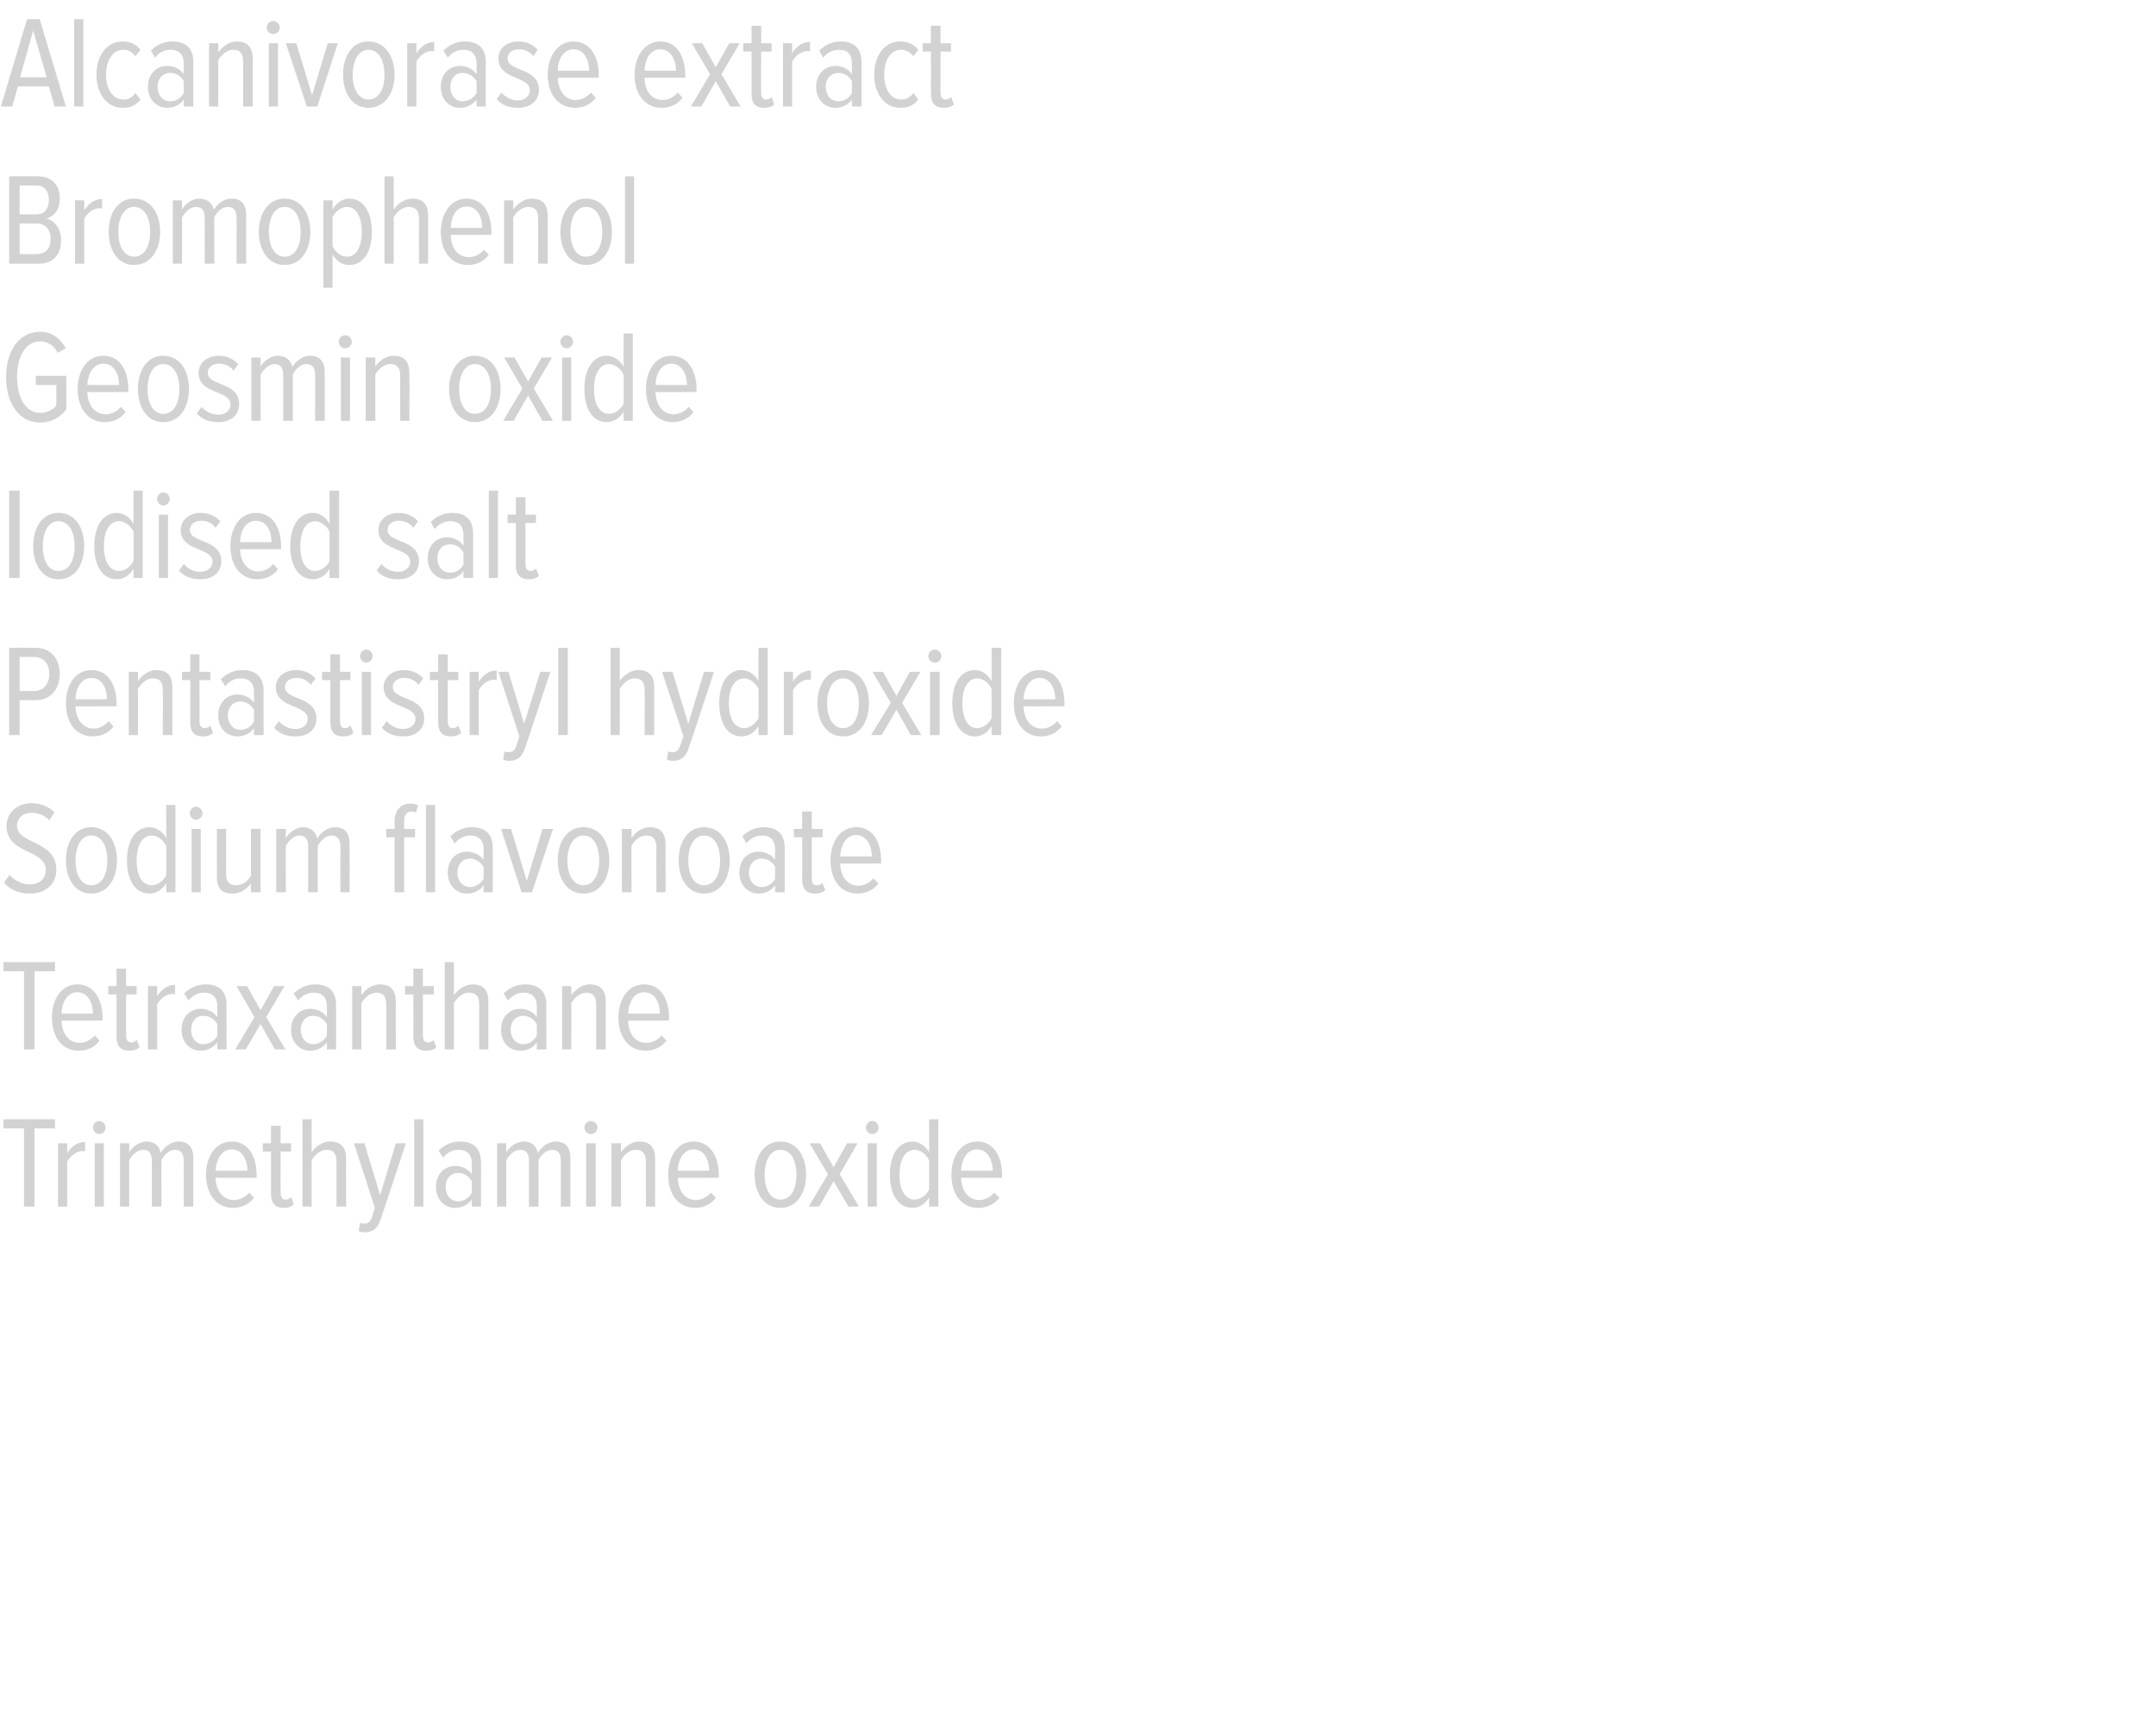 <?xml version="1.0" standalone="no"?><!DOCTYPE svg PUBLIC "-//W3C//DTD SVG 1.1//EN" "http://www.w3.org/Graphics/SVG/1.1/DTD/svg11.dtd"><svg xmlns="http://www.w3.org/2000/svg" version="1.1" width="494px" height="395.3px" viewBox="0 0 494 395.3">  <desc>Alcanivorase extract Bromophenol Geosmin oxide Iodised salt Pentastistryl hydroxide Sodium flavonoate Tetraxanthane T</desc>  <defs/>  <g id="Polygon224570">    <path d="M 5.5 276.4 L 5.5 258.5 L 0.8 258.5 L 0.8 256.4 L 12.6 256.4 L 12.6 258.5 L 7.9 258.5 L 7.9 276.4 L 5.5 276.4 Z M 13.3 276.4 L 13.3 261.9 L 15.4 261.9 C 15.4 261.9 15.39 264.2 15.4 264.2 C 16.3 262.7 17.7 261.6 19.5 261.6 C 19.5 261.6 19.5 263.8 19.5 263.8 C 19.3 263.7 19 263.7 18.8 263.7 C 17.5 263.7 16 264.9 15.4 266.1 C 15.39 266.09 15.4 276.4 15.4 276.4 L 13.3 276.4 Z M 21.3 258.3 C 21.3 257.5 22 256.8 22.7 256.8 C 23.5 256.8 24.2 257.5 24.2 258.3 C 24.2 259.1 23.5 259.8 22.7 259.8 C 22 259.8 21.3 259.1 21.3 258.3 Z M 21.7 276.4 L 21.7 261.9 L 23.8 261.9 L 23.8 276.4 L 21.7 276.4 Z M 42.1 276.4 C 42.1 276.4 42.12 265.88 42.1 265.9 C 42.1 264.3 41.5 263.4 40.1 263.4 C 38.8 263.4 37.5 264.6 37 265.8 C 36.96 265.76 37 276.4 37 276.4 L 34.8 276.4 C 34.8 276.4 34.8 265.88 34.8 265.9 C 34.8 264.3 34.2 263.4 32.8 263.4 C 31.5 263.4 30.2 264.6 29.6 265.8 C 29.61 265.76 29.6 276.4 29.6 276.4 L 27.5 276.4 L 27.5 261.9 L 29.6 261.9 C 29.6 261.9 29.61 263.96 29.6 264 C 30.2 262.9 31.8 261.5 33.6 261.5 C 35.4 261.5 36.6 262.6 36.8 264.1 C 37.6 262.8 39.2 261.5 40.9 261.5 C 43 261.5 44.3 262.7 44.3 265.3 C 44.28 265.31 44.3 276.4 44.3 276.4 L 42.1 276.4 Z M 47.2 269.1 C 47.2 264.9 49.4 261.5 53.1 261.5 C 56.9 261.5 58.8 264.9 58.8 269.2 C 58.83 269.18 58.8 269.8 58.8 269.8 C 58.8 269.8 49.44 269.84 49.4 269.8 C 49.5 272.7 51 274.9 53.6 274.9 C 54.9 274.9 56.2 274.3 57.1 273.2 C 57.1 273.2 58.2 274.4 58.2 274.4 C 57 275.9 55.4 276.7 53.4 276.7 C 49.6 276.7 47.2 273.6 47.2 269.1 Z M 53.1 263.3 C 50.5 263.3 49.5 266.1 49.4 268.2 C 49.4 268.2 56.7 268.2 56.7 268.2 C 56.7 266 55.7 263.3 53.1 263.3 Z M 62.1 273.5 C 62.1 273.47 62.1 263.8 62.1 263.8 L 60.2 263.8 L 60.2 261.9 L 62.1 261.9 L 62.1 257.9 L 64.3 257.9 L 64.3 261.9 L 66.7 261.9 L 66.7 263.8 L 64.3 263.8 C 64.3 263.8 64.26 273.08 64.3 273.1 C 64.3 274.2 64.6 274.8 65.4 274.8 C 66 274.8 66.4 274.6 66.7 274.2 C 66.7 274.2 67.3 275.9 67.3 275.9 C 66.8 276.4 66.1 276.7 65 276.7 C 63 276.7 62.1 275.6 62.1 273.5 Z M 77.1 276.4 C 77.1 276.4 77.13 266.03 77.1 266 C 77.1 264.1 76.2 263.4 74.8 263.4 C 73.4 263.4 72.1 264.6 71.4 265.8 C 71.4 265.76 71.4 276.4 71.4 276.4 L 69.3 276.4 L 69.3 256.4 L 71.4 256.4 C 71.4 256.4 71.4 263.96 71.4 264 C 72.2 262.7 73.9 261.5 75.6 261.5 C 78.1 261.5 79.3 262.8 79.3 265.4 C 79.26 265.4 79.3 276.4 79.3 276.4 L 77.1 276.4 Z M 82.5 280.1 C 82.8 280.3 83.2 280.3 83.5 280.3 C 84.3 280.3 84.8 280 85.2 278.9 C 85.17 278.9 85.9 276.7 85.9 276.7 L 81.1 261.9 L 83.5 261.9 L 87.1 273.8 L 90.7 261.9 L 93 261.9 C 93 261.9 87.21 279.44 87.2 279.4 C 86.5 281.5 85.3 282.3 83.6 282.3 C 83.2 282.3 82.5 282.2 82.2 282 C 82.2 282 82.5 280.1 82.5 280.1 Z M 94.9 276.4 L 94.9 256.4 L 97 256.4 L 97 276.4 L 94.9 276.4 Z M 108.1 276.4 C 108.1 276.4 108.09 274.82 108.1 274.8 C 107.2 276.1 105.7 276.7 104.3 276.7 C 101.9 276.7 99.9 274.9 99.9 271.9 C 99.9 268.9 101.9 267.1 104.3 267.1 C 105.7 267.1 107.2 267.7 108.1 269 C 108.1 269 108.1 266.5 108.1 266.5 C 108.1 264.5 107 263.4 105.1 263.4 C 103.8 263.4 102.6 263.9 101.5 265.2 C 101.5 265.2 100.5 263.6 100.5 263.6 C 101.9 262.2 103.6 261.5 105.4 261.5 C 108.3 261.5 110.2 262.9 110.2 266.2 C 110.25 266.24 110.2 276.4 110.2 276.4 L 108.1 276.4 Z M 108.1 273.3 C 108.1 273.3 108.1 270.6 108.1 270.6 C 107.4 269.4 106.2 268.7 105 268.7 C 103.2 268.7 102.1 270.1 102.1 271.9 C 102.1 273.7 103.2 275.2 105 275.2 C 106.2 275.2 107.4 274.5 108.1 273.3 Z M 128.5 276.4 C 128.5 276.4 128.52 265.88 128.5 265.9 C 128.5 264.3 127.9 263.4 126.5 263.4 C 125.2 263.4 123.9 264.6 123.4 265.8 C 123.36 265.76 123.4 276.4 123.4 276.4 L 121.2 276.4 C 121.2 276.4 121.2 265.88 121.2 265.9 C 121.2 264.3 120.6 263.4 119.2 263.4 C 117.9 263.4 116.6 264.6 116 265.8 C 116.01 265.76 116 276.4 116 276.4 L 113.9 276.4 L 113.9 261.9 L 116 261.9 C 116 261.9 116.01 263.96 116 264 C 116.6 262.9 118.2 261.5 120 261.5 C 121.8 261.5 123 262.6 123.2 264.1 C 124 262.8 125.6 261.5 127.3 261.5 C 129.4 261.5 130.7 262.7 130.7 265.3 C 130.68 265.31 130.7 276.4 130.7 276.4 L 128.5 276.4 Z M 133.9 258.3 C 133.9 257.5 134.6 256.8 135.4 256.8 C 136.2 256.8 136.9 257.5 136.9 258.3 C 136.9 259.1 136.2 259.8 135.4 259.8 C 134.6 259.8 133.9 259.1 133.9 258.3 Z M 134.3 276.4 L 134.3 261.9 L 136.5 261.9 L 136.5 276.4 L 134.3 276.4 Z M 148 276.4 C 148 276.4 147.96 266.06 148 266.1 C 148 264.1 147.1 263.4 145.6 263.4 C 144.2 263.4 142.9 264.6 142.3 265.8 C 142.26 265.76 142.3 276.4 142.3 276.4 L 140.1 276.4 L 140.1 261.9 L 142.3 261.9 C 142.3 261.9 142.26 263.96 142.3 264 C 143.1 262.7 144.7 261.5 146.5 261.5 C 148.9 261.5 150.1 262.8 150.1 265.5 C 150.12 265.46 150.1 276.4 150.1 276.4 L 148 276.4 Z M 153.1 269.1 C 153.1 264.9 155.3 261.5 158.9 261.5 C 162.7 261.5 164.7 264.9 164.7 269.2 C 164.67 269.18 164.7 269.8 164.7 269.8 C 164.7 269.8 155.28 269.84 155.3 269.8 C 155.4 272.7 156.9 274.9 159.4 274.9 C 160.7 274.9 162 274.3 162.9 273.2 C 162.9 273.2 164 274.4 164 274.4 C 162.9 275.9 161.2 276.7 159.3 276.7 C 155.4 276.7 153.1 273.6 153.1 269.1 Z M 158.9 263.3 C 156.4 263.3 155.3 266.1 155.3 268.2 C 155.3 268.2 162.5 268.2 162.5 268.2 C 162.5 266 161.5 263.3 158.9 263.3 Z M 172.9 269.1 C 172.9 265 175 261.5 178.8 261.5 C 182.7 261.5 184.7 265 184.7 269.1 C 184.7 273.2 182.7 276.7 178.8 276.7 C 175 276.7 172.9 273.2 172.9 269.1 Z M 182.5 269.1 C 182.5 266.2 181.4 263.4 178.8 263.4 C 176.3 263.4 175.2 266.2 175.2 269.1 C 175.2 272.1 176.3 274.8 178.8 274.8 C 181.4 274.8 182.5 272.1 182.5 269.1 Z M 194.4 276.4 L 191 270.6 L 187.7 276.4 L 185.3 276.4 L 189.7 269 L 185.5 261.9 L 187.9 261.9 L 191 267.4 L 194.1 261.9 L 196.5 261.9 L 192.4 269 L 196.8 276.4 L 194.4 276.4 Z M 198.4 258.3 C 198.4 257.5 199.1 256.8 199.9 256.8 C 200.7 256.8 201.3 257.5 201.3 258.3 C 201.3 259.1 200.7 259.8 199.9 259.8 C 199.1 259.8 198.4 259.1 198.4 258.3 Z M 198.8 276.4 L 198.8 261.9 L 200.9 261.9 L 200.9 276.4 L 198.8 276.4 Z M 212.9 276.4 C 212.9 276.4 212.87 274.31 212.9 274.3 C 212 275.8 210.6 276.7 209.1 276.7 C 205.8 276.7 203.9 273.7 203.9 269.1 C 203.9 264.6 205.8 261.5 209.1 261.5 C 210.5 261.5 212 262.4 212.9 264 C 212.87 263.99 212.9 256.4 212.9 256.4 L 215 256.4 L 215 276.4 L 212.9 276.4 Z M 212.9 272.5 C 212.9 272.5 212.9 265.8 212.9 265.8 C 212.3 264.6 211 263.4 209.6 263.4 C 207.2 263.4 206.1 266 206.1 269.1 C 206.1 272.3 207.2 274.8 209.6 274.8 C 211 274.8 212.3 273.7 212.9 272.5 Z M 218 269.1 C 218 264.9 220.2 261.5 223.9 261.5 C 227.7 261.5 229.6 264.9 229.6 269.2 C 229.58 269.18 229.6 269.8 229.6 269.8 C 229.6 269.8 220.19 269.84 220.2 269.8 C 220.3 272.7 221.8 274.9 224.4 274.9 C 225.6 274.9 226.9 274.3 227.8 273.2 C 227.8 273.2 229 274.4 229 274.4 C 227.8 275.9 226.1 276.7 224.2 276.7 C 220.3 276.7 218 273.6 218 269.1 Z M 223.8 263.3 C 221.3 263.3 220.3 266.1 220.2 268.2 C 220.2 268.2 227.5 268.2 227.5 268.2 C 227.4 266 226.5 263.3 223.8 263.3 Z " stroke="none" fill="#d3d2d2"/>  </g>  <g id="Polygon224569">    <path d="M 5.5 240.4 L 5.5 222.5 L 0.8 222.5 L 0.8 220.4 L 12.6 220.4 L 12.6 222.5 L 7.9 222.5 L 7.9 240.4 L 5.5 240.4 Z M 11.9 233.1 C 11.9 228.9 14.1 225.5 17.7 225.5 C 21.5 225.5 23.5 228.9 23.5 233.2 C 23.46 233.18 23.5 233.8 23.5 233.8 C 23.5 233.8 14.07 233.84 14.1 233.8 C 14.2 236.7 15.7 238.9 18.2 238.9 C 19.5 238.9 20.8 238.3 21.7 237.2 C 21.7 237.2 22.8 238.4 22.8 238.4 C 21.7 239.9 20 240.7 18.1 240.7 C 14.2 240.7 11.9 237.6 11.9 233.1 Z M 17.7 227.3 C 15.2 227.3 14.1 230.1 14.1 232.2 C 14.1 232.2 21.3 232.2 21.3 232.2 C 21.3 230 20.3 227.3 17.7 227.3 Z M 26.7 237.5 C 26.73 237.47 26.7 227.8 26.7 227.8 L 24.8 227.8 L 24.8 225.9 L 26.7 225.9 L 26.7 221.9 L 28.9 221.9 L 28.9 225.9 L 31.3 225.9 L 31.3 227.8 L 28.9 227.8 C 28.9 227.8 28.89 237.08 28.9 237.1 C 28.9 238.2 29.2 238.8 30.1 238.8 C 30.6 238.8 31 238.6 31.3 238.2 C 31.3 238.2 32 239.9 32 239.9 C 31.5 240.4 30.7 240.7 29.6 240.7 C 27.7 240.7 26.7 239.6 26.7 237.5 Z M 33.9 240.4 L 33.9 225.9 L 36 225.9 C 36 225.9 36.03 228.2 36 228.2 C 37 226.7 38.4 225.6 40.1 225.6 C 40.1 225.6 40.1 227.8 40.1 227.8 C 39.9 227.7 39.7 227.7 39.4 227.7 C 38.1 227.7 36.6 228.9 36 230.1 C 36.03 230.09 36 240.4 36 240.4 L 33.9 240.4 Z M 49.8 240.4 C 49.8 240.4 49.77 238.82 49.8 238.8 C 48.8 240.1 47.4 240.7 46 240.7 C 43.6 240.7 41.6 238.9 41.6 235.9 C 41.6 232.9 43.6 231.1 46 231.1 C 47.4 231.1 48.9 231.7 49.8 233 C 49.8 233 49.8 230.5 49.8 230.5 C 49.8 228.5 48.7 227.4 46.8 227.4 C 45.4 227.4 44.3 227.9 43.2 229.2 C 43.2 229.2 42.2 227.6 42.2 227.6 C 43.6 226.2 45.3 225.5 47.1 225.5 C 50 225.5 51.9 226.9 51.9 230.2 C 51.93 230.24 51.9 240.4 51.9 240.4 L 49.8 240.4 Z M 49.8 237.3 C 49.8 237.3 49.8 234.6 49.8 234.6 C 49.1 233.4 47.9 232.7 46.6 232.7 C 44.8 232.7 43.8 234.1 43.8 235.9 C 43.8 237.7 44.8 239.2 46.6 239.2 C 47.9 239.2 49.1 238.5 49.8 237.3 Z M 63 240.4 L 59.7 234.6 L 56.3 240.4 L 53.9 240.4 L 58.3 233 L 54.2 225.9 L 56.6 225.9 L 59.7 231.4 L 62.8 225.9 L 65.2 225.9 L 61 233 L 65.4 240.4 L 63 240.4 Z M 74.9 240.4 C 74.9 240.4 74.88 238.82 74.9 238.8 C 73.9 240.1 72.5 240.7 71.1 240.7 C 68.7 240.7 66.7 238.9 66.7 235.9 C 66.7 232.9 68.7 231.1 71.1 231.1 C 72.5 231.1 74 231.7 74.9 233 C 74.9 233 74.9 230.5 74.9 230.5 C 74.9 228.5 73.8 227.4 71.9 227.4 C 70.6 227.4 69.4 227.9 68.3 229.2 C 68.3 229.2 67.3 227.6 67.3 227.6 C 68.7 226.2 70.4 225.5 72.2 225.5 C 75.1 225.5 77 226.9 77 230.2 C 77.04 230.24 77 240.4 77 240.4 L 74.9 240.4 Z M 74.9 237.3 C 74.9 237.3 74.9 234.6 74.9 234.6 C 74.2 233.4 73 232.7 71.8 232.7 C 70 232.7 68.9 234.1 68.9 235.9 C 68.9 237.7 70 239.2 71.8 239.2 C 73 239.2 74.2 238.5 74.9 237.3 Z M 88.5 240.4 C 88.5 240.4 88.5 230.06 88.5 230.1 C 88.5 228.1 87.6 227.4 86.2 227.4 C 84.8 227.4 83.5 228.6 82.8 229.8 C 82.8 229.76 82.8 240.4 82.8 240.4 L 80.7 240.4 L 80.7 225.9 L 82.8 225.9 C 82.8 225.9 82.8 227.96 82.8 228 C 83.6 226.7 85.3 225.5 87 225.5 C 89.5 225.5 90.7 226.8 90.7 229.5 C 90.66 229.46 90.7 240.4 90.7 240.4 L 88.5 240.4 Z M 94.7 237.5 C 94.74 237.47 94.7 227.8 94.7 227.8 L 92.8 227.8 L 92.8 225.9 L 94.7 225.9 L 94.7 221.9 L 96.9 221.9 L 96.9 225.9 L 99.4 225.9 L 99.4 227.8 L 96.9 227.8 C 96.9 227.8 96.9 237.08 96.9 237.1 C 96.9 238.2 97.2 238.8 98.1 238.8 C 98.6 238.8 99.1 238.6 99.3 238.2 C 99.3 238.2 100 239.9 100 239.9 C 99.5 240.4 98.8 240.7 97.6 240.7 C 95.7 240.7 94.7 239.6 94.7 237.5 Z M 109.8 240.4 C 109.8 240.4 109.77 230.03 109.8 230 C 109.8 228.1 108.9 227.4 107.4 227.4 C 106 227.4 104.7 228.6 104 229.8 C 104.04 229.76 104 240.4 104 240.4 L 101.9 240.4 L 101.9 220.4 L 104 220.4 C 104 220.4 104.04 227.96 104 228 C 104.9 226.7 106.5 225.5 108.3 225.5 C 110.7 225.5 111.9 226.8 111.9 229.4 C 111.9 229.4 111.9 240.4 111.9 240.4 L 109.8 240.4 Z M 123 240.4 C 123 240.4 123 238.82 123 238.8 C 122.1 240.1 120.7 240.7 119.2 240.7 C 116.8 240.7 114.8 238.9 114.8 235.9 C 114.8 232.9 116.8 231.1 119.2 231.1 C 120.7 231.1 122.1 231.7 123 233 C 123 233 123 230.5 123 230.5 C 123 228.5 121.9 227.4 120 227.4 C 118.7 227.4 117.5 227.9 116.4 229.2 C 116.4 229.2 115.4 227.6 115.4 227.6 C 116.8 226.2 118.5 225.5 120.4 225.5 C 123.2 225.5 125.2 226.9 125.2 230.2 C 125.16 230.24 125.2 240.4 125.2 240.4 L 123 240.4 Z M 123 237.3 C 123 237.3 123 234.6 123 234.6 C 122.3 233.4 121.1 232.7 119.9 232.7 C 118.1 232.7 117 234.1 117 235.9 C 117 237.7 118.1 239.2 119.9 239.2 C 121.1 239.2 122.3 238.5 123 237.3 Z M 136.6 240.4 C 136.6 240.4 136.62 230.06 136.6 230.1 C 136.6 228.1 135.7 227.4 134.3 227.4 C 132.9 227.4 131.6 228.6 130.9 229.8 C 130.92 229.76 130.9 240.4 130.9 240.4 L 128.8 240.4 L 128.8 225.9 L 130.9 225.9 C 130.9 225.9 130.92 227.96 130.9 228 C 131.8 226.7 133.4 225.5 135.1 225.5 C 137.6 225.5 138.8 226.8 138.8 229.5 C 138.78 229.46 138.8 240.4 138.8 240.4 L 136.6 240.4 Z M 141.7 233.1 C 141.7 228.9 143.9 225.5 147.6 225.5 C 151.4 225.5 153.3 228.9 153.3 233.2 C 153.33 233.18 153.3 233.8 153.3 233.8 C 153.3 233.8 143.94 233.84 143.9 233.8 C 144 236.7 145.5 238.9 148.1 238.9 C 149.4 238.9 150.7 238.3 151.6 237.2 C 151.6 237.2 152.7 238.4 152.7 238.4 C 151.5 239.9 149.9 240.7 147.9 240.7 C 144.1 240.7 141.7 237.6 141.7 233.1 Z M 147.6 227.3 C 145 227.3 144 230.1 143.9 232.2 C 143.9 232.2 151.2 232.2 151.2 232.2 C 151.2 230 150.2 227.3 147.6 227.3 Z " stroke="none" fill="#d3d2d2"/>  </g>  <g id="Polygon224568">    <path d="M 0.9 202.2 C 0.9 202.2 2.2 200.4 2.2 200.4 C 3.2 201.6 4.9 202.6 6.8 202.6 C 9.4 202.6 10.5 201 10.5 199.3 C 10.5 194.5 1.5 195.7 1.5 189.3 C 1.5 186.2 3.9 184 7.2 184 C 9.4 184 11.2 184.8 12.5 186.1 C 12.5 186.1 11.3 187.9 11.3 187.9 C 10.2 186.7 8.7 186.2 7.1 186.2 C 5.3 186.2 3.9 187.4 3.9 189.2 C 3.9 193.4 12.9 192.5 12.9 199.2 C 12.9 202.1 11 204.7 6.8 204.7 C 4.2 204.7 2.2 203.7 0.9 202.2 Z M 15.1 197.1 C 15.1 193 17.1 189.5 20.9 189.5 C 24.8 189.5 26.8 193 26.8 197.1 C 26.8 201.2 24.8 204.7 20.9 204.7 C 17.1 204.7 15.1 201.2 15.1 197.1 Z M 24.6 197.1 C 24.6 194.2 23.5 191.4 20.9 191.4 C 18.4 191.4 17.3 194.2 17.3 197.1 C 17.3 200.1 18.4 202.8 20.9 202.8 C 23.5 202.8 24.6 200.1 24.6 197.1 Z M 38.1 204.4 C 38.1 204.4 38.07 202.31 38.1 202.3 C 37.2 203.8 35.8 204.7 34.3 204.7 C 31 204.7 29.1 201.7 29.1 197.1 C 29.1 192.6 31 189.5 34.3 189.5 C 35.7 189.5 37.2 190.4 38.1 192 C 38.07 191.99 38.1 184.4 38.1 184.4 L 40.2 184.4 L 40.2 204.4 L 38.1 204.4 Z M 38.1 200.5 C 38.1 200.5 38.1 193.8 38.1 193.8 C 37.5 192.6 36.2 191.4 34.8 191.4 C 32.4 191.4 31.3 194 31.3 197.1 C 31.3 200.3 32.4 202.8 34.8 202.8 C 36.2 202.8 37.5 201.7 38.1 200.5 Z M 43.5 186.3 C 43.5 185.5 44.2 184.8 44.9 184.8 C 45.7 184.8 46.4 185.5 46.4 186.3 C 46.4 187.1 45.7 187.8 44.9 187.8 C 44.2 187.8 43.5 187.1 43.5 186.3 Z M 43.9 204.4 L 43.9 189.9 L 46 189.9 L 46 204.4 L 43.9 204.4 Z M 57.5 204.4 C 57.5 204.4 57.51 202.37 57.5 202.4 C 56.6 203.6 55.1 204.7 53.3 204.7 C 50.8 204.7 49.7 203.5 49.7 200.9 C 49.68 200.87 49.7 189.9 49.7 189.9 L 51.8 189.9 C 51.8 189.9 51.81 200.24 51.8 200.2 C 51.8 202.2 52.7 202.8 54.1 202.8 C 55.6 202.8 56.9 201.8 57.5 200.6 C 57.51 200.57 57.5 189.9 57.5 189.9 L 59.7 189.9 L 59.7 204.4 L 57.5 204.4 Z M 78 204.4 C 78 204.4 77.97 193.88 78 193.9 C 78 192.3 77.3 191.4 76 191.4 C 74.7 191.4 73.4 192.6 72.8 193.8 C 72.81 193.76 72.8 204.4 72.8 204.4 L 70.6 204.4 C 70.6 204.4 70.65 193.88 70.6 193.9 C 70.6 192.3 70 191.4 68.6 191.4 C 67.3 191.4 66.1 192.6 65.5 193.8 C 65.46 193.76 65.5 204.4 65.5 204.4 L 63.3 204.4 L 63.3 189.9 L 65.5 189.9 C 65.5 189.9 65.46 191.96 65.5 192 C 66.1 190.9 67.7 189.5 69.4 189.5 C 71.3 189.5 72.4 190.6 72.7 192.1 C 73.4 190.8 75 189.5 76.8 189.5 C 78.9 189.5 80.1 190.7 80.1 193.3 C 80.13 193.31 80.1 204.4 80.1 204.4 L 78 204.4 Z M 90.4 204.4 L 90.4 191.8 L 88.5 191.8 L 88.5 189.9 L 90.4 189.9 C 90.4 189.9 90.45 188.12 90.4 188.1 C 90.4 185.6 91.9 184.1 94 184.1 C 94.7 184.1 95.3 184.2 95.8 184.5 C 95.8 184.5 95.3 186.2 95.3 186.2 C 95.1 186 94.8 185.9 94.3 185.9 C 93.2 185.9 92.6 186.7 92.6 188.1 C 92.61 188.12 92.6 189.9 92.6 189.9 L 95.1 189.9 L 95.1 191.8 L 92.6 191.8 L 92.6 204.4 L 90.4 204.4 Z M 97.6 204.4 L 97.6 184.4 L 99.7 184.4 L 99.7 204.4 L 97.6 204.4 Z M 110.8 204.4 C 110.8 204.4 110.79 202.82 110.8 202.8 C 109.9 204.1 108.4 204.7 107 204.7 C 104.6 204.7 102.6 202.9 102.6 199.9 C 102.6 196.9 104.6 195.1 107 195.1 C 108.4 195.1 109.9 195.7 110.8 197 C 110.8 197 110.8 194.5 110.8 194.5 C 110.8 192.5 109.7 191.4 107.8 191.4 C 106.5 191.4 105.3 191.9 104.2 193.2 C 104.2 193.2 103.2 191.6 103.2 191.6 C 104.6 190.2 106.3 189.5 108.1 189.5 C 111 189.5 112.9 190.9 112.9 194.2 C 112.95 194.24 112.9 204.4 112.9 204.4 L 110.8 204.4 Z M 110.8 201.3 C 110.8 201.3 110.8 198.6 110.8 198.6 C 110.1 197.4 108.9 196.7 107.7 196.7 C 105.9 196.7 104.8 198.1 104.8 199.9 C 104.8 201.7 105.9 203.2 107.7 203.2 C 108.9 203.2 110.1 202.5 110.8 201.3 Z M 119.5 204.4 L 114.8 189.9 L 117.1 189.9 L 120.7 201.8 L 124.3 189.9 L 126.7 189.9 L 121.9 204.4 L 119.5 204.4 Z M 127.8 197.1 C 127.8 193 129.8 189.5 133.7 189.5 C 137.6 189.5 139.6 193 139.6 197.1 C 139.6 201.2 137.6 204.7 133.7 204.7 C 129.8 204.7 127.8 201.2 127.8 197.1 Z M 137.3 197.1 C 137.3 194.2 136.2 191.4 133.7 191.4 C 131.2 191.4 130 194.2 130 197.1 C 130 200.1 131.2 202.8 133.7 202.8 C 136.2 202.8 137.3 200.1 137.3 197.1 Z M 150.4 204.4 C 150.4 204.4 150.36 194.06 150.4 194.1 C 150.4 192.1 149.5 191.4 148 191.4 C 146.6 191.4 145.3 192.6 144.7 193.8 C 144.66 193.76 144.7 204.4 144.7 204.4 L 142.5 204.4 L 142.5 189.9 L 144.7 189.9 C 144.7 189.9 144.66 191.96 144.7 192 C 145.5 190.7 147.1 189.5 148.9 189.5 C 151.3 189.5 152.5 190.8 152.5 193.5 C 152.52 193.46 152.5 204.4 152.5 204.4 L 150.4 204.4 Z M 155.5 197.1 C 155.5 193 157.5 189.5 161.3 189.5 C 165.2 189.5 167.2 193 167.2 197.1 C 167.2 201.2 165.2 204.7 161.3 204.7 C 157.5 204.7 155.5 201.2 155.5 197.1 Z M 165 197.1 C 165 194.2 163.9 191.4 161.3 191.4 C 158.8 191.4 157.7 194.2 157.7 197.1 C 157.7 200.1 158.8 202.8 161.3 202.8 C 163.9 202.8 165 200.1 165 197.1 Z M 177.6 204.4 C 177.6 204.4 177.63 202.82 177.6 202.8 C 176.7 204.1 175.3 204.7 173.8 204.7 C 171.5 204.7 169.4 202.9 169.4 199.9 C 169.4 196.9 171.4 195.1 173.8 195.1 C 175.3 195.1 176.7 195.7 177.6 197 C 177.6 197 177.6 194.5 177.6 194.5 C 177.6 192.5 176.5 191.4 174.7 191.4 C 173.3 191.4 172.1 191.9 171 193.2 C 171 193.2 170.1 191.6 170.1 191.6 C 171.4 190.2 173.2 189.5 175 189.5 C 177.9 189.5 179.8 190.9 179.8 194.2 C 179.79 194.24 179.8 204.4 179.8 204.4 L 177.6 204.4 Z M 177.6 201.3 C 177.6 201.3 177.6 198.6 177.6 198.6 C 177 197.4 175.8 196.7 174.5 196.7 C 172.7 196.7 171.6 198.1 171.6 199.9 C 171.6 201.7 172.7 203.2 174.5 203.2 C 175.8 203.2 177 202.5 177.6 201.3 Z M 183.8 201.5 C 183.84 201.47 183.8 191.8 183.8 191.8 L 181.9 191.8 L 181.9 189.9 L 183.8 189.9 L 183.8 185.9 L 186 185.9 L 186 189.9 L 188.5 189.9 L 188.5 191.8 L 186 191.8 C 186 191.8 186 201.08 186 201.1 C 186 202.2 186.3 202.8 187.2 202.8 C 187.7 202.8 188.2 202.6 188.4 202.2 C 188.4 202.2 189.1 203.9 189.1 203.9 C 188.6 204.4 187.9 204.7 186.7 204.7 C 184.8 204.7 183.8 203.6 183.8 201.5 Z M 190.3 197.1 C 190.3 192.9 192.5 189.5 196.2 189.5 C 200 189.5 201.9 192.9 201.9 197.2 C 201.9 197.18 201.9 197.8 201.9 197.8 C 201.9 197.8 192.51 197.84 192.5 197.8 C 192.6 200.7 194.1 202.9 196.7 202.9 C 197.9 202.9 199.2 202.3 200.1 201.2 C 200.1 201.2 201.3 202.4 201.3 202.4 C 200.1 203.9 198.4 204.7 196.5 204.7 C 192.6 204.7 190.3 201.6 190.3 197.1 Z M 196.1 191.3 C 193.6 191.3 192.6 194.1 192.5 196.2 C 192.5 196.2 199.8 196.2 199.8 196.2 C 199.7 194 198.8 191.3 196.1 191.3 Z " stroke="none" fill="#d3d2d2"/>  </g>  <g id="Polygon224567">    <path d="M 2.1 168.4 L 2.1 148.4 C 2.1 148.4 8.19 148.37 8.2 148.4 C 11.8 148.4 13.7 151.1 13.7 154.4 C 13.7 157.6 11.8 160.4 8.2 160.4 C 8.19 160.37 4.5 160.4 4.5 160.4 L 4.5 168.4 L 2.1 168.4 Z M 11.3 154.4 C 11.3 152.1 10 150.5 7.9 150.5 C 7.95 150.47 4.5 150.5 4.5 150.5 L 4.5 158.3 C 4.5 158.3 7.95 158.27 7.9 158.3 C 10 158.3 11.3 156.6 11.3 154.4 Z M 15.1 161.1 C 15.1 156.9 17.3 153.5 20.9 153.5 C 24.8 153.5 26.7 156.9 26.7 161.2 C 26.67 161.18 26.7 161.8 26.7 161.8 C 26.7 161.8 17.28 161.84 17.3 161.8 C 17.4 164.7 18.9 166.9 21.5 166.9 C 22.7 166.9 24 166.3 24.9 165.2 C 24.9 165.2 26 166.4 26 166.4 C 24.9 167.9 23.2 168.7 21.3 168.7 C 17.4 168.7 15.1 165.6 15.1 161.1 Z M 20.9 155.3 C 18.4 155.3 17.3 158.1 17.3 160.2 C 17.3 160.2 24.5 160.2 24.5 160.2 C 24.5 158 23.6 155.3 20.9 155.3 Z M 37.3 168.4 C 37.3 168.4 37.35 158.06 37.3 158.1 C 37.3 156.1 36.5 155.4 35 155.4 C 33.6 155.4 32.3 156.6 31.6 157.8 C 31.65 157.76 31.6 168.4 31.6 168.4 L 29.5 168.4 L 29.5 153.9 L 31.6 153.9 C 31.6 153.9 31.65 155.96 31.6 156 C 32.5 154.7 34.1 153.5 35.8 153.5 C 38.3 153.5 39.5 154.8 39.5 157.5 C 39.51 157.46 39.5 168.4 39.5 168.4 L 37.3 168.4 Z M 43.6 165.5 C 43.59 165.47 43.6 155.8 43.6 155.8 L 41.7 155.8 L 41.7 153.9 L 43.6 153.9 L 43.6 149.9 L 45.7 149.9 L 45.7 153.9 L 48.2 153.9 L 48.2 155.8 L 45.7 155.8 C 45.7 155.8 45.75 165.08 45.7 165.1 C 45.7 166.2 46.1 166.8 46.9 166.8 C 47.5 166.8 47.9 166.6 48.2 166.2 C 48.2 166.2 48.8 167.9 48.8 167.9 C 48.3 168.4 47.6 168.7 46.5 168.7 C 44.5 168.7 43.6 167.6 43.6 165.5 Z M 58.2 168.4 C 58.2 168.4 58.2 166.82 58.2 166.8 C 57.3 168.1 55.9 168.7 54.4 168.7 C 52 168.7 50 166.9 50 163.9 C 50 160.9 52 159.1 54.4 159.1 C 55.9 159.1 57.3 159.7 58.2 161 C 58.2 161 58.2 158.5 58.2 158.5 C 58.2 156.5 57.1 155.4 55.2 155.4 C 53.9 155.4 52.7 155.9 51.6 157.2 C 51.6 157.2 50.6 155.6 50.6 155.6 C 52 154.2 53.7 153.5 55.6 153.5 C 58.4 153.5 60.4 154.9 60.4 158.2 C 60.36 158.24 60.4 168.4 60.4 168.4 L 58.2 168.4 Z M 58.2 165.3 C 58.2 165.3 58.2 162.6 58.2 162.6 C 57.5 161.4 56.3 160.7 55.1 160.7 C 53.3 160.7 52.2 162.1 52.2 163.9 C 52.2 165.7 53.3 167.2 55.1 167.2 C 56.3 167.2 57.5 166.5 58.2 165.3 Z M 62.8 166.7 C 62.8 166.7 63.9 165.2 63.9 165.2 C 64.7 166.2 66.1 167 67.7 167 C 69.4 167 70.5 166 70.5 164.7 C 70.5 161.3 63.2 162.4 63.2 157.4 C 63.2 155.3 65 153.5 67.9 153.5 C 69.8 153.5 71.2 154.3 72.3 155.4 C 72.3 155.4 71.2 156.9 71.2 156.9 C 70.5 155.9 69.3 155.3 67.9 155.3 C 66.3 155.3 65.3 156.2 65.3 157.4 C 65.3 160.5 72.5 159.4 72.5 164.6 C 72.5 167 70.7 168.7 67.7 168.7 C 65.7 168.7 64 168.1 62.8 166.7 Z M 75.7 165.5 C 75.72 165.47 75.7 155.8 75.7 155.8 L 73.8 155.8 L 73.8 153.9 L 75.7 153.9 L 75.7 149.9 L 77.9 149.9 L 77.9 153.9 L 80.3 153.9 L 80.3 155.8 L 77.9 155.8 C 77.9 155.8 77.88 165.08 77.9 165.1 C 77.9 166.2 78.2 166.8 79 166.8 C 79.6 166.8 80 166.6 80.3 166.2 C 80.3 166.2 81 167.9 81 167.9 C 80.5 168.4 79.7 168.7 78.6 168.7 C 76.6 168.7 75.7 167.6 75.7 165.5 Z M 82.5 150.3 C 82.5 149.5 83.2 148.8 83.9 148.8 C 84.7 148.8 85.4 149.5 85.4 150.3 C 85.4 151.1 84.7 151.8 83.9 151.8 C 83.2 151.8 82.5 151.1 82.5 150.3 Z M 82.9 168.4 L 82.9 153.9 L 85 153.9 L 85 168.4 L 82.9 168.4 Z M 87.5 166.7 C 87.5 166.7 88.6 165.2 88.6 165.2 C 89.4 166.2 90.8 167 92.4 167 C 94 167 95.2 166 95.2 164.7 C 95.2 161.3 87.9 162.4 87.9 157.4 C 87.9 155.3 89.7 153.5 92.5 153.5 C 94.5 153.5 95.9 154.3 97 155.4 C 97 155.4 95.9 156.9 95.9 156.9 C 95.2 155.9 94 155.3 92.6 155.3 C 91 155.3 90 156.2 90 157.4 C 90 160.5 97.2 159.4 97.2 164.6 C 97.2 167 95.4 168.7 92.4 168.7 C 90.4 168.7 88.7 168.1 87.5 166.7 Z M 100.4 165.5 C 100.41 165.47 100.4 155.8 100.4 155.8 L 98.5 155.8 L 98.5 153.9 L 100.4 153.9 L 100.4 149.9 L 102.6 149.9 L 102.6 153.9 L 105 153.9 L 105 155.8 L 102.6 155.8 C 102.6 155.8 102.57 165.08 102.6 165.1 C 102.6 166.2 102.9 166.8 103.7 166.8 C 104.3 166.8 104.7 166.6 105 166.2 C 105 166.2 105.7 167.9 105.7 167.9 C 105.1 168.4 104.4 168.7 103.3 168.7 C 101.3 168.7 100.4 167.6 100.4 165.5 Z M 107.6 168.4 L 107.6 153.9 L 109.7 153.9 C 109.7 153.9 109.71 156.2 109.7 156.2 C 110.6 154.7 112 153.6 113.8 153.6 C 113.8 153.6 113.8 155.8 113.8 155.8 C 113.6 155.7 113.3 155.7 113.1 155.7 C 111.8 155.7 110.3 156.9 109.7 158.1 C 109.71 158.09 109.7 168.4 109.7 168.4 L 107.6 168.4 Z M 115.6 172.1 C 115.9 172.3 116.3 172.3 116.5 172.3 C 117.4 172.3 117.9 172 118.3 170.9 C 118.26 170.9 119 168.7 119 168.7 L 114.2 153.9 L 116.5 153.9 L 120.1 165.8 L 123.8 153.9 L 126.1 153.9 C 126.1 153.9 120.3 171.44 120.3 171.4 C 119.6 173.5 118.4 174.3 116.7 174.3 C 116.2 174.3 115.6 174.2 115.3 174 C 115.3 174 115.6 172.1 115.6 172.1 Z M 127.9 168.4 L 127.9 148.4 L 130.1 148.4 L 130.1 168.4 L 127.9 168.4 Z M 147.7 168.4 C 147.7 168.4 147.75 158.03 147.7 158 C 147.7 156.1 146.8 155.4 145.4 155.4 C 144 155.4 142.7 156.6 142 157.8 C 142.02 157.76 142 168.4 142 168.4 L 139.9 168.4 L 139.9 148.4 L 142 148.4 C 142 148.4 142.02 155.96 142 156 C 142.9 154.7 144.5 153.5 146.2 153.5 C 148.7 153.5 149.9 154.8 149.9 157.4 C 149.88 157.4 149.9 168.4 149.9 168.4 L 147.7 168.4 Z M 153.1 172.1 C 153.4 172.3 153.8 172.3 154.1 172.3 C 154.9 172.3 155.4 172 155.8 170.9 C 155.79 170.9 156.6 168.7 156.6 168.7 L 151.7 153.9 L 154.1 153.9 L 157.7 165.8 L 161.3 153.9 L 163.6 153.9 C 163.6 153.9 157.83 171.44 157.8 171.4 C 157.1 173.5 155.9 174.3 154.2 174.3 C 153.8 174.3 153.1 174.2 152.8 174 C 152.8 174 153.1 172.1 153.1 172.1 Z M 173.8 168.4 C 173.8 168.4 173.76 166.31 173.8 166.3 C 172.9 167.8 171.5 168.7 169.9 168.7 C 166.7 168.7 164.8 165.7 164.8 161.1 C 164.8 156.6 166.7 153.5 169.9 153.5 C 171.4 153.5 172.9 154.4 173.8 156 C 173.76 155.99 173.8 148.4 173.8 148.4 L 175.9 148.4 L 175.9 168.4 L 173.8 168.4 Z M 173.8 164.5 C 173.8 164.5 173.8 157.8 173.8 157.8 C 173.2 156.6 171.9 155.4 170.5 155.4 C 168.1 155.4 167 158 167 161.1 C 167 164.3 168.1 166.8 170.5 166.8 C 171.9 166.8 173.2 165.7 173.8 164.5 Z M 179.6 168.4 L 179.6 153.9 L 181.7 153.9 C 181.7 153.9 181.71 156.2 181.7 156.2 C 182.6 154.7 184 153.6 185.8 153.6 C 185.8 153.6 185.8 155.8 185.8 155.8 C 185.6 155.7 185.3 155.7 185.1 155.7 C 183.8 155.7 182.3 156.9 181.7 158.1 C 181.71 158.09 181.7 168.4 181.7 168.4 L 179.6 168.4 Z M 187.3 161.1 C 187.3 157 189.3 153.5 193.2 153.5 C 197.1 153.5 199.1 157 199.1 161.1 C 199.1 165.2 197.1 168.7 193.2 168.7 C 189.3 168.7 187.3 165.2 187.3 161.1 Z M 196.8 161.1 C 196.8 158.2 195.7 155.4 193.2 155.4 C 190.7 155.4 189.5 158.2 189.5 161.1 C 189.5 164.1 190.7 166.8 193.2 166.8 C 195.7 166.8 196.8 164.1 196.8 161.1 Z M 208.7 168.4 L 205.4 162.6 L 202 168.4 L 199.6 168.4 L 204.1 161 L 199.9 153.9 L 202.3 153.9 L 205.4 159.4 L 208.5 153.9 L 210.9 153.9 L 206.7 161 L 211.1 168.4 L 208.7 168.4 Z M 212.7 150.3 C 212.7 149.5 213.4 148.8 214.2 148.8 C 215 148.8 215.7 149.5 215.7 150.3 C 215.7 151.1 215 151.8 214.2 151.8 C 213.4 151.8 212.7 151.1 212.7 150.3 Z M 213.1 168.4 L 213.1 153.9 L 215.3 153.9 L 215.3 168.4 L 213.1 168.4 Z M 227.2 168.4 C 227.2 168.4 227.21 166.31 227.2 166.3 C 226.4 167.8 224.9 168.7 223.4 168.7 C 220.2 168.7 218.2 165.7 218.2 161.1 C 218.2 156.6 220.1 153.5 223.4 153.5 C 224.9 153.5 226.3 154.4 227.2 156 C 227.21 155.99 227.2 148.4 227.2 148.4 L 229.4 148.4 L 229.4 168.4 L 227.2 168.4 Z M 227.2 164.5 C 227.2 164.5 227.2 157.8 227.2 157.8 C 226.7 156.6 225.3 155.4 223.9 155.4 C 221.6 155.4 220.5 158 220.5 161.1 C 220.5 164.3 221.6 166.8 223.9 166.8 C 225.3 166.8 226.7 165.7 227.2 164.5 Z M 232.3 161.1 C 232.3 156.9 234.5 153.5 238.2 153.5 C 242 153.5 243.9 156.9 243.9 161.2 C 243.92 161.18 243.9 161.8 243.9 161.8 C 243.9 161.8 234.53 161.84 234.5 161.8 C 234.6 164.7 236.1 166.9 238.7 166.9 C 240 166.9 241.3 166.3 242.2 165.2 C 242.2 165.2 243.3 166.4 243.3 166.4 C 242.1 167.9 240.5 168.7 238.5 168.7 C 234.7 168.7 232.3 165.6 232.3 161.1 Z M 238.2 155.3 C 235.6 155.3 234.6 158.1 234.5 160.2 C 234.5 160.2 241.8 160.2 241.8 160.2 C 241.8 158 240.8 155.3 238.2 155.3 Z " stroke="none" fill="#d3d2d2"/>  </g>  <g id="Polygon224566">    <path d="M 2.1 132.4 L 2.1 112.4 L 4.5 112.4 L 4.5 132.4 L 2.1 132.4 Z M 7.6 125.1 C 7.6 121 9.6 117.5 13.4 117.5 C 17.3 117.5 19.3 121 19.3 125.1 C 19.3 129.2 17.3 132.7 13.4 132.7 C 9.6 132.7 7.6 129.2 7.6 125.1 Z M 17.1 125.1 C 17.1 122.2 16 119.4 13.4 119.4 C 10.9 119.4 9.8 122.2 9.8 125.1 C 9.8 128.1 10.9 130.8 13.4 130.8 C 16 130.8 17.1 128.1 17.1 125.1 Z M 30.6 132.4 C 30.6 132.4 30.57 130.31 30.6 130.3 C 29.7 131.8 28.3 132.7 26.8 132.7 C 23.5 132.7 21.6 129.7 21.6 125.1 C 21.6 120.6 23.5 117.5 26.8 117.5 C 28.2 117.5 29.7 118.4 30.6 120 C 30.57 119.99 30.6 112.4 30.6 112.4 L 32.7 112.4 L 32.7 132.4 L 30.6 132.4 Z M 30.6 128.5 C 30.6 128.5 30.6 121.8 30.6 121.8 C 30 120.6 28.7 119.4 27.3 119.4 C 24.9 119.4 23.8 122 23.8 125.1 C 23.8 128.3 24.9 130.8 27.3 130.8 C 28.7 130.8 30 129.7 30.6 128.5 Z M 36 114.3 C 36 113.5 36.7 112.8 37.4 112.8 C 38.2 112.8 38.9 113.5 38.9 114.3 C 38.9 115.1 38.2 115.8 37.4 115.8 C 36.7 115.8 36 115.1 36 114.3 Z M 36.4 132.4 L 36.4 117.9 L 38.5 117.9 L 38.5 132.4 L 36.4 132.4 Z M 41 130.7 C 41 130.7 42.1 129.2 42.1 129.2 C 42.9 130.2 44.3 131 45.9 131 C 47.5 131 48.7 130 48.7 128.7 C 48.7 125.3 41.4 126.4 41.4 121.4 C 41.4 119.3 43.2 117.5 46 117.5 C 48 117.5 49.4 118.3 50.5 119.4 C 50.5 119.4 49.4 120.9 49.4 120.9 C 48.7 119.9 47.5 119.3 46.1 119.3 C 44.5 119.3 43.5 120.2 43.5 121.4 C 43.5 124.5 50.7 123.4 50.7 128.6 C 50.7 131 48.9 132.7 45.9 132.7 C 43.9 132.7 42.2 132.1 41 130.7 Z M 52.8 125.1 C 52.8 120.9 55 117.5 58.6 117.5 C 62.5 117.5 64.4 120.9 64.4 125.2 C 64.38 125.18 64.4 125.8 64.4 125.8 C 64.4 125.8 54.99 125.84 55 125.8 C 55.1 128.7 56.6 130.9 59.2 130.9 C 60.4 130.9 61.7 130.3 62.6 129.2 C 62.6 129.2 63.7 130.4 63.7 130.4 C 62.6 131.9 60.9 132.7 59 132.7 C 55.1 132.7 52.8 129.6 52.8 125.1 Z M 58.6 119.3 C 56.1 119.3 55 122.1 55 124.2 C 55 124.2 62.2 124.2 62.2 124.2 C 62.2 122 61.3 119.3 58.6 119.3 Z M 75.5 132.4 C 75.5 132.4 75.51 130.31 75.5 130.3 C 74.7 131.8 73.2 132.7 71.7 132.7 C 68.5 132.7 66.5 129.7 66.5 125.1 C 66.5 120.6 68.4 117.5 71.7 117.5 C 73.2 117.5 74.6 118.4 75.5 120 C 75.51 119.99 75.5 112.4 75.5 112.4 L 77.7 112.4 L 77.7 132.4 L 75.5 132.4 Z M 75.5 128.5 C 75.5 128.5 75.5 121.8 75.5 121.8 C 75 120.6 73.6 119.4 72.2 119.4 C 69.9 119.4 68.8 122 68.8 125.1 C 68.8 128.3 69.9 130.8 72.2 130.8 C 73.6 130.8 75 129.7 75.5 128.5 Z M 86.3 130.7 C 86.3 130.7 87.4 129.2 87.4 129.2 C 88.2 130.2 89.6 131 91.2 131 C 92.8 131 94 130 94 128.7 C 94 125.3 86.7 126.4 86.7 121.4 C 86.7 119.3 88.5 117.5 91.3 117.5 C 93.3 117.5 94.7 118.3 95.8 119.4 C 95.8 119.4 94.7 120.9 94.7 120.9 C 94 119.9 92.8 119.3 91.4 119.3 C 89.8 119.3 88.8 120.2 88.8 121.4 C 88.8 124.5 96 123.4 96 128.6 C 96 131 94.2 132.7 91.2 132.7 C 89.2 132.7 87.5 132.1 86.3 130.7 Z M 106.2 132.4 C 106.2 132.4 106.23 130.82 106.2 130.8 C 105.3 132.1 103.9 132.7 102.4 132.7 C 100.1 132.7 98 130.9 98 127.9 C 98 124.9 100 123.1 102.4 123.1 C 103.9 123.1 105.3 123.7 106.2 125 C 106.2 125 106.2 122.5 106.2 122.5 C 106.2 120.5 105.1 119.4 103.3 119.4 C 101.9 119.4 100.7 119.9 99.6 121.2 C 99.6 121.2 98.7 119.6 98.7 119.6 C 100 118.2 101.8 117.5 103.6 117.5 C 106.5 117.5 108.4 118.9 108.4 122.2 C 108.39 122.24 108.4 132.4 108.4 132.4 L 106.2 132.4 Z M 106.2 129.3 C 106.2 129.3 106.2 126.6 106.2 126.6 C 105.6 125.4 104.4 124.7 103.1 124.7 C 101.3 124.7 100.2 126.1 100.2 127.9 C 100.2 129.7 101.3 131.2 103.1 131.2 C 104.4 131.2 105.6 130.5 106.2 129.3 Z M 112 132.4 L 112 112.4 L 114.1 112.4 L 114.1 132.4 L 112 132.4 Z M 118.2 129.5 C 118.23 129.47 118.2 119.8 118.2 119.8 L 116.3 119.8 L 116.3 117.9 L 118.2 117.9 L 118.2 113.9 L 120.4 113.9 L 120.4 117.9 L 122.8 117.9 L 122.8 119.8 L 120.4 119.8 C 120.4 119.8 120.39 129.08 120.4 129.1 C 120.4 130.2 120.7 130.8 121.6 130.8 C 122.1 130.8 122.5 130.6 122.8 130.2 C 122.8 130.2 123.5 131.9 123.5 131.9 C 123 132.4 122.2 132.7 121.1 132.7 C 119.2 132.7 118.2 131.6 118.2 129.5 Z " stroke="none" fill="#d3d2d2"/>  </g>  <g id="Polygon224565">    <path d="M 1.4 86.4 C 1.4 80.2 4.5 76 9.2 76 C 12.1 76 13.9 77.7 15.1 79.8 C 15.1 79.8 13.2 80.8 13.2 80.8 C 12.4 79.2 11 78.2 9.2 78.2 C 6 78.2 3.9 81.5 3.9 86.4 C 3.9 91.2 6 94.6 9.2 94.6 C 10.9 94.6 12.2 93.8 12.9 92.9 C 12.93 92.93 12.9 88.2 12.9 88.2 L 8.2 88.2 L 8.2 86.1 L 15.2 86.1 C 15.2 86.1 15.21 93.83 15.2 93.8 C 13.7 95.7 11.7 96.8 9.2 96.8 C 4.5 96.8 1.4 92.6 1.4 86.4 Z M 17.8 89.1 C 17.8 84.9 20 81.5 23.7 81.5 C 27.5 81.5 29.4 84.9 29.4 89.2 C 29.43 89.18 29.4 89.8 29.4 89.8 C 29.4 89.8 20.04 89.84 20 89.8 C 20.1 92.7 21.6 94.9 24.2 94.9 C 25.5 94.9 26.8 94.3 27.7 93.2 C 27.7 93.2 28.8 94.4 28.8 94.4 C 27.6 95.9 26 96.7 24 96.7 C 20.2 96.7 17.8 93.6 17.8 89.1 Z M 23.7 83.3 C 21.1 83.3 20.1 86.1 20 88.2 C 20 88.2 27.3 88.2 27.3 88.2 C 27.3 86 26.3 83.3 23.7 83.3 Z M 31.6 89.1 C 31.6 85 33.6 81.5 37.4 81.5 C 41.3 81.5 43.3 85 43.3 89.1 C 43.3 93.2 41.3 96.7 37.4 96.7 C 33.6 96.7 31.6 93.2 31.6 89.1 Z M 41.1 89.1 C 41.1 86.2 40 83.4 37.4 83.4 C 34.9 83.4 33.8 86.2 33.8 89.1 C 33.8 92.1 34.9 94.8 37.4 94.8 C 40 94.8 41.1 92.1 41.1 89.1 Z M 45.1 94.7 C 45.1 94.7 46.2 93.2 46.2 93.2 C 47 94.2 48.4 95 50 95 C 51.7 95 52.8 94 52.8 92.7 C 52.8 89.3 45.5 90.4 45.5 85.4 C 45.5 83.3 47.3 81.5 50.2 81.5 C 52.1 81.5 53.5 82.3 54.6 83.4 C 54.6 83.4 53.5 84.9 53.5 84.9 C 52.8 83.9 51.6 83.3 50.2 83.3 C 48.6 83.3 47.6 84.2 47.6 85.4 C 47.6 88.5 54.8 87.4 54.8 92.6 C 54.8 95 53 96.7 50 96.7 C 48 96.7 46.3 96.1 45.1 94.7 Z M 72.2 96.4 C 72.2 96.4 72.24 85.88 72.2 85.9 C 72.2 84.3 71.6 83.4 70.2 83.4 C 68.9 83.4 67.6 84.6 67.1 85.8 C 67.08 85.76 67.1 96.4 67.1 96.4 L 64.9 96.4 C 64.9 96.4 64.92 85.88 64.9 85.9 C 64.9 84.3 64.3 83.4 62.9 83.4 C 61.6 83.4 60.4 84.6 59.7 85.8 C 59.73 85.76 59.7 96.4 59.7 96.4 L 57.6 96.4 L 57.6 81.9 L 59.7 81.9 C 59.7 81.9 59.73 83.96 59.7 84 C 60.3 82.9 61.9 81.5 63.7 81.5 C 65.5 81.5 66.7 82.6 67 84.1 C 67.7 82.8 69.3 81.5 71 81.5 C 73.2 81.5 74.4 82.7 74.4 85.3 C 74.4 85.31 74.4 96.4 74.4 96.4 L 72.2 96.4 Z M 77.6 78.3 C 77.6 77.5 78.3 76.8 79.1 76.8 C 79.9 76.8 80.6 77.5 80.6 78.3 C 80.6 79.1 79.9 79.8 79.1 79.8 C 78.3 79.8 77.6 79.1 77.6 78.3 Z M 78.1 96.4 L 78.1 81.9 L 80.2 81.9 L 80.2 96.4 L 78.1 96.4 Z M 91.7 96.4 C 91.7 96.4 91.68 86.06 91.7 86.1 C 91.7 84.1 90.8 83.4 89.4 83.4 C 88 83.4 86.6 84.6 86 85.8 C 85.98 85.76 86 96.4 86 96.4 L 83.8 96.4 L 83.8 81.9 L 86 81.9 C 86 81.9 85.98 83.96 86 84 C 86.8 82.7 88.4 81.5 90.2 81.5 C 92.6 81.5 93.8 82.8 93.8 85.5 C 93.84 85.46 93.8 96.4 93.8 96.4 L 91.7 96.4 Z M 102.9 89.1 C 102.9 85 105 81.5 108.8 81.5 C 112.7 81.5 114.7 85 114.7 89.1 C 114.7 93.2 112.7 96.7 108.8 96.7 C 105 96.7 102.9 93.2 102.9 89.1 Z M 112.5 89.1 C 112.5 86.2 111.4 83.4 108.8 83.4 C 106.3 83.4 105.2 86.2 105.2 89.1 C 105.2 92.1 106.3 94.8 108.8 94.8 C 111.4 94.8 112.5 92.1 112.5 89.1 Z M 124.3 96.4 L 121 90.6 L 117.7 96.4 L 115.3 96.4 L 119.7 89 L 115.5 81.9 L 117.9 81.9 L 121 87.4 L 124.1 81.9 L 126.5 81.9 L 122.3 89 L 126.7 96.4 L 124.3 96.4 Z M 128.4 78.3 C 128.4 77.5 129.1 76.8 129.8 76.8 C 130.6 76.8 131.3 77.5 131.3 78.3 C 131.3 79.1 130.6 79.8 129.8 79.8 C 129.1 79.8 128.4 79.1 128.4 78.3 Z M 128.8 96.4 L 128.8 81.9 L 130.9 81.9 L 130.9 96.4 L 128.8 96.4 Z M 142.9 96.4 C 142.9 96.4 142.86 94.31 142.9 94.3 C 142 95.8 140.6 96.7 139 96.7 C 135.8 96.7 133.9 93.7 133.9 89.1 C 133.9 84.6 135.8 81.5 139 81.5 C 140.5 81.5 142 82.4 142.9 84 C 142.86 83.99 142.9 76.4 142.9 76.4 L 145 76.4 L 145 96.4 L 142.9 96.4 Z M 142.9 92.5 C 142.9 92.5 142.9 85.8 142.9 85.8 C 142.3 84.6 141 83.4 139.6 83.4 C 137.2 83.4 136.1 86 136.1 89.1 C 136.1 92.3 137.2 94.8 139.6 94.8 C 141 94.8 142.3 93.7 142.9 92.5 Z M 148 89.1 C 148 84.9 150.2 81.5 153.8 81.5 C 157.6 81.5 159.6 84.9 159.6 89.2 C 159.57 89.18 159.6 89.8 159.6 89.8 C 159.6 89.8 150.18 89.84 150.2 89.8 C 150.3 92.7 151.8 94.9 154.3 94.9 C 155.6 94.9 156.9 94.3 157.8 93.2 C 157.8 93.2 158.9 94.4 158.9 94.4 C 157.8 95.9 156.1 96.7 154.2 96.7 C 150.3 96.7 148 93.6 148 89.1 Z M 153.8 83.3 C 151.3 83.3 150.2 86.1 150.2 88.2 C 150.2 88.2 157.4 88.2 157.4 88.2 C 157.4 86 156.4 83.3 153.8 83.3 Z " stroke="none" fill="#d3d2d2"/>  </g>  <g id="Polygon224564">    <path d="M 2.1 60.4 L 2.1 40.4 C 2.1 40.4 8.73 40.37 8.7 40.4 C 11.9 40.4 13.7 42.4 13.7 45.5 C 13.7 48 12.4 49.6 10.6 50.1 C 12.6 50.4 14 52.6 14 55 C 14 58.2 12.3 60.4 8.9 60.4 C 8.91 60.38 2.1 60.4 2.1 60.4 Z M 11.2 45.8 C 11.2 43.9 10.3 42.5 8.3 42.5 C 8.28 42.47 4.5 42.5 4.5 42.5 L 4.5 49.1 C 4.5 49.1 8.28 49.1 8.3 49.1 C 10.3 49.1 11.2 47.7 11.2 45.8 Z M 11.6 54.7 C 11.6 52.8 10.6 51.2 8.4 51.2 C 8.43 51.2 4.5 51.2 4.5 51.2 L 4.5 58.2 C 4.5 58.2 8.43 58.25 8.4 58.2 C 10.5 58.2 11.6 56.9 11.6 54.7 Z M 17.2 60.4 L 17.2 45.9 L 19.3 45.9 C 19.3 45.9 19.29 48.2 19.3 48.2 C 20.2 46.7 21.6 45.6 23.4 45.6 C 23.4 45.6 23.4 47.8 23.4 47.8 C 23.2 47.7 22.9 47.7 22.7 47.7 C 21.4 47.7 19.9 48.9 19.3 50.1 C 19.29 50.09 19.3 60.4 19.3 60.4 L 17.2 60.4 Z M 24.9 53.1 C 24.9 49 26.9 45.5 30.7 45.5 C 34.6 45.5 36.7 49 36.7 53.1 C 36.7 57.2 34.6 60.7 30.7 60.7 C 26.9 60.7 24.9 57.2 24.9 53.1 Z M 34.4 53.1 C 34.4 50.2 33.3 47.4 30.7 47.4 C 28.3 47.4 27.1 50.2 27.1 53.1 C 27.1 56.1 28.3 58.8 30.7 58.8 C 33.3 58.8 34.4 56.1 34.4 53.1 Z M 54.2 60.4 C 54.2 60.4 54.24 49.88 54.2 49.9 C 54.2 48.3 53.6 47.4 52.2 47.4 C 50.9 47.4 49.6 48.6 49.1 49.8 C 49.08 49.76 49.1 60.4 49.1 60.4 L 46.9 60.4 C 46.9 60.4 46.92 49.88 46.9 49.9 C 46.9 48.3 46.3 47.4 44.9 47.4 C 43.6 47.4 42.4 48.6 41.7 49.8 C 41.73 49.76 41.7 60.4 41.7 60.4 L 39.6 60.4 L 39.6 45.9 L 41.7 45.9 C 41.7 45.9 41.73 47.96 41.7 48 C 42.3 46.9 43.9 45.5 45.7 45.5 C 47.5 45.5 48.7 46.6 49 48.1 C 49.7 46.8 51.3 45.5 53 45.5 C 55.2 45.5 56.4 46.7 56.4 49.3 C 56.4 49.31 56.4 60.4 56.4 60.4 L 54.2 60.4 Z M 59.3 53.1 C 59.3 49 61.4 45.5 65.2 45.5 C 69.1 45.5 71.1 49 71.1 53.1 C 71.1 57.2 69.1 60.7 65.2 60.7 C 61.4 60.7 59.3 57.2 59.3 53.1 Z M 68.9 53.1 C 68.9 50.2 67.8 47.4 65.2 47.4 C 62.7 47.4 61.6 50.2 61.6 53.1 C 61.6 56.1 62.7 58.8 65.2 58.8 C 67.8 58.8 68.9 56.1 68.9 53.1 Z M 76.2 58.3 C 76.2 58.28 76.2 65.9 76.2 65.9 L 74.1 65.9 L 74.1 45.9 L 76.2 45.9 C 76.2 45.9 76.2 47.96 76.2 48 C 77 46.5 78.5 45.5 80 45.5 C 83.3 45.5 85.2 48.6 85.2 53.1 C 85.2 57.6 83.3 60.7 80 60.7 C 78.5 60.7 77.1 59.9 76.2 58.3 Z M 82.9 53.1 C 82.9 50 81.8 47.4 79.5 47.4 C 78.1 47.4 76.8 48.5 76.2 49.8 C 76.2 49.8 76.2 56.4 76.2 56.4 C 76.8 57.7 78.1 58.8 79.5 58.8 C 81.8 58.8 82.9 56.3 82.9 53.1 Z M 96 60.4 C 96 60.4 95.97 50.03 96 50 C 96 48.1 95.1 47.4 93.6 47.4 C 92.2 47.4 90.9 48.6 90.2 49.8 C 90.24 49.76 90.2 60.4 90.2 60.4 L 88.1 60.4 L 88.1 40.4 L 90.2 40.4 C 90.2 40.4 90.24 47.96 90.2 48 C 91.1 46.7 92.7 45.5 94.5 45.5 C 96.9 45.5 98.1 46.8 98.1 49.4 C 98.1 49.4 98.1 60.4 98.1 60.4 L 96 60.4 Z M 101 53.1 C 101 48.9 103.3 45.5 106.9 45.5 C 110.7 45.5 112.6 48.9 112.6 53.2 C 112.65 53.18 112.6 53.8 112.6 53.8 C 112.6 53.8 103.26 53.84 103.3 53.8 C 103.3 56.7 104.8 58.9 107.4 58.9 C 108.7 58.9 110 58.3 110.9 57.2 C 110.9 57.2 112 58.4 112 58.4 C 110.8 59.9 109.2 60.7 107.2 60.7 C 103.4 60.7 101 57.6 101 53.1 Z M 106.9 47.3 C 104.3 47.3 103.3 50.1 103.3 52.2 C 103.3 52.2 110.5 52.2 110.5 52.2 C 110.5 50 109.5 47.3 106.9 47.3 Z M 123.3 60.4 C 123.3 60.4 123.33 50.06 123.3 50.1 C 123.3 48.1 122.5 47.4 121 47.4 C 119.6 47.4 118.3 48.6 117.6 49.8 C 117.63 49.76 117.6 60.4 117.6 60.4 L 115.5 60.4 L 115.5 45.9 L 117.6 45.9 C 117.6 45.9 117.63 47.96 117.6 48 C 118.5 46.7 120.1 45.5 121.8 45.5 C 124.3 45.5 125.5 46.8 125.5 49.5 C 125.49 49.46 125.5 60.4 125.5 60.4 L 123.3 60.4 Z M 128.4 53.1 C 128.4 49 130.5 45.5 134.3 45.5 C 138.2 45.5 140.2 49 140.2 53.1 C 140.2 57.2 138.2 60.7 134.3 60.7 C 130.5 60.7 128.4 57.2 128.4 53.1 Z M 138 53.1 C 138 50.2 136.9 47.4 134.3 47.4 C 131.8 47.4 130.7 50.2 130.7 53.1 C 130.7 56.1 131.8 58.8 134.3 58.8 C 136.9 58.8 138 56.1 138 53.1 Z M 143.2 60.4 L 143.2 40.4 L 145.3 40.4 L 145.3 60.4 L 143.2 60.4 Z " stroke="none" fill="#d3d2d2"/>  </g>  <g id="Polygon224563">    <path d="M 12.5 24.4 L 11.2 19.8 L 4.1 19.8 L 2.8 24.4 L 0.2 24.4 L 6.2 4.4 L 9.1 4.4 L 15.1 24.4 L 12.5 24.4 Z M 7.6 7 L 4.6 17.7 L 10.7 17.7 L 7.6 7 Z M 17 24.4 L 17 4.4 L 19.1 4.4 L 19.1 24.4 L 17 24.4 Z M 22.1 17.1 C 22.1 12.8 24.4 9.5 28.1 9.5 C 30.1 9.5 31.3 10.3 32.2 11.4 C 32.2 11.4 31 12.9 31 12.9 C 30.3 11.9 29.4 11.4 28.3 11.4 C 25.7 11.4 24.3 14 24.3 17.1 C 24.3 20.2 25.7 22.8 28.3 22.8 C 29.4 22.8 30.3 22.4 31 21.3 C 31 21.3 32.2 22.8 32.2 22.8 C 31.3 24 30.1 24.7 28.1 24.7 C 24.4 24.7 22.1 21.4 22.1 17.1 Z M 42.1 24.4 C 42.1 24.4 42.12 22.82 42.1 22.8 C 41.2 24.1 39.8 24.7 38.3 24.7 C 36 24.7 33.9 22.9 33.9 19.9 C 33.9 16.9 35.9 15.1 38.3 15.1 C 39.8 15.1 41.2 15.7 42.1 17 C 42.1 17 42.1 14.5 42.1 14.5 C 42.1 12.5 41 11.4 39.1 11.4 C 37.8 11.4 36.6 11.9 35.5 13.2 C 35.5 13.2 34.6 11.6 34.6 11.6 C 35.9 10.2 37.6 9.5 39.5 9.5 C 42.4 9.5 44.3 10.9 44.3 14.2 C 44.28 14.24 44.3 24.4 44.3 24.4 L 42.1 24.4 Z M 42.1 21.3 C 42.1 21.3 42.1 18.6 42.1 18.6 C 41.5 17.4 40.3 16.7 39 16.7 C 37.2 16.7 36.1 18.1 36.1 19.9 C 36.1 21.7 37.2 23.2 39 23.2 C 40.3 23.2 41.5 22.5 42.1 21.3 Z M 55.7 24.4 C 55.7 24.4 55.74 14.06 55.7 14.1 C 55.7 12.1 54.9 11.4 53.4 11.4 C 52 11.4 50.7 12.6 50 13.8 C 50.04 13.76 50 24.4 50 24.4 L 47.9 24.4 L 47.9 9.9 L 50 9.9 C 50 9.9 50.04 11.96 50 12 C 50.9 10.7 52.5 9.5 54.2 9.5 C 56.7 9.5 57.9 10.8 57.9 13.5 C 57.9 13.46 57.9 24.4 57.9 24.4 L 55.7 24.4 Z M 61.1 6.3 C 61.1 5.5 61.8 4.8 62.6 4.8 C 63.4 4.8 64.1 5.5 64.1 6.3 C 64.1 7.1 63.4 7.8 62.6 7.8 C 61.8 7.8 61.1 7.1 61.1 6.3 Z M 61.6 24.4 L 61.6 9.9 L 63.7 9.9 L 63.7 24.4 L 61.6 24.4 Z M 70.3 24.4 L 65.5 9.9 L 67.9 9.9 L 71.5 21.8 L 75.1 9.9 L 77.4 9.9 L 72.7 24.4 L 70.3 24.4 Z M 78.6 17.1 C 78.6 13 80.6 9.5 84.4 9.5 C 88.3 9.5 90.4 13 90.4 17.1 C 90.4 21.2 88.3 24.7 84.4 24.7 C 80.6 24.7 78.6 21.2 78.6 17.1 Z M 88.1 17.1 C 88.1 14.2 87 11.4 84.4 11.4 C 82 11.4 80.8 14.2 80.8 17.1 C 80.8 20.1 82 22.8 84.4 22.8 C 87 22.8 88.1 20.1 88.1 17.1 Z M 93.3 24.4 L 93.3 9.9 L 95.4 9.9 C 95.4 9.9 95.43 12.2 95.4 12.2 C 96.4 10.7 97.8 9.6 99.5 9.6 C 99.5 9.6 99.5 11.8 99.5 11.8 C 99.3 11.7 99.1 11.7 98.8 11.7 C 97.5 11.7 96 12.9 95.4 14.1 C 95.43 14.09 95.4 24.4 95.4 24.4 L 93.3 24.4 Z M 109.2 24.4 C 109.2 24.4 109.17 22.82 109.2 22.8 C 108.2 24.1 106.8 24.7 105.4 24.7 C 103 24.7 101 22.9 101 19.9 C 101 16.9 103 15.1 105.4 15.1 C 106.8 15.1 108.3 15.7 109.2 17 C 109.2 17 109.2 14.5 109.2 14.5 C 109.2 12.5 108.1 11.4 106.2 11.4 C 104.8 11.4 103.7 11.9 102.6 13.2 C 102.6 13.2 101.6 11.6 101.6 11.6 C 103 10.2 104.7 9.5 106.5 9.5 C 109.4 9.5 111.3 10.9 111.3 14.2 C 111.33 14.24 111.3 24.4 111.3 24.4 L 109.2 24.4 Z M 109.2 21.3 C 109.2 21.3 109.2 18.6 109.2 18.6 C 108.5 17.4 107.3 16.7 106 16.7 C 104.2 16.7 103.2 18.1 103.2 19.9 C 103.2 21.7 104.2 23.2 106 23.2 C 107.3 23.2 108.5 22.5 109.2 21.3 Z M 113.8 22.7 C 113.8 22.7 114.9 21.2 114.9 21.2 C 115.7 22.2 117.1 23 118.6 23 C 120.3 23 121.4 22 121.4 20.7 C 121.4 17.3 114.2 18.4 114.2 13.4 C 114.2 11.3 115.9 9.5 118.8 9.5 C 120.7 9.5 122.2 10.3 123.2 11.4 C 123.2 11.4 122.2 12.9 122.2 12.9 C 121.5 11.9 120.3 11.3 118.9 11.3 C 117.3 11.3 116.3 12.2 116.3 13.4 C 116.3 16.5 123.5 15.4 123.5 20.6 C 123.5 23 121.6 24.7 118.7 24.7 C 116.6 24.7 115 24.1 113.8 22.7 Z M 125.5 17.1 C 125.5 12.9 127.8 9.5 131.4 9.5 C 135.2 9.5 137.2 12.9 137.2 17.2 C 137.16 17.18 137.2 17.8 137.2 17.8 C 137.2 17.8 127.77 17.84 127.8 17.8 C 127.9 20.7 129.4 22.9 131.9 22.9 C 133.2 22.9 134.5 22.3 135.4 21.2 C 135.4 21.2 136.5 22.4 136.5 22.4 C 135.4 23.9 133.7 24.7 131.8 24.7 C 127.9 24.7 125.5 21.6 125.5 17.1 Z M 131.4 11.3 C 128.8 11.3 127.8 14.1 127.8 16.2 C 127.8 16.2 135 16.2 135 16.2 C 135 14 134 11.3 131.4 11.3 Z M 145.4 17.1 C 145.4 12.9 147.7 9.5 151.3 9.5 C 155.1 9.5 157 12.9 157 17.2 C 157.05 17.18 157 17.8 157 17.8 C 157 17.8 147.66 17.84 147.7 17.8 C 147.7 20.7 149.2 22.9 151.8 22.9 C 153.1 22.9 154.4 22.3 155.3 21.2 C 155.3 21.2 156.4 22.4 156.4 22.4 C 155.2 23.9 153.6 24.7 151.6 24.7 C 147.8 24.7 145.4 21.6 145.4 17.1 Z M 151.3 11.3 C 148.7 11.3 147.7 14.1 147.7 16.2 C 147.7 16.2 154.9 16.2 154.9 16.2 C 154.9 14 153.9 11.3 151.3 11.3 Z M 167.3 24.4 L 164 18.6 L 160.7 24.4 L 158.3 24.4 L 162.7 17 L 158.5 9.9 L 160.9 9.9 L 164 15.4 L 167.1 9.9 L 169.5 9.9 L 165.3 17 L 169.7 24.4 L 167.3 24.4 Z M 172.2 21.5 C 172.2 21.47 172.2 11.8 172.2 11.8 L 170.3 11.8 L 170.3 9.9 L 172.2 9.9 L 172.2 5.9 L 174.4 5.9 L 174.4 9.9 L 176.8 9.9 L 176.8 11.8 L 174.4 11.8 C 174.4 11.8 174.36 21.08 174.4 21.1 C 174.4 22.2 174.7 22.8 175.5 22.8 C 176.1 22.8 176.5 22.6 176.8 22.2 C 176.8 22.2 177.4 23.9 177.4 23.9 C 176.9 24.4 176.2 24.7 175.1 24.7 C 173.1 24.7 172.2 23.6 172.2 21.5 Z M 179.4 24.4 L 179.4 9.9 L 181.5 9.9 C 181.5 9.9 181.49 12.2 181.5 12.2 C 182.4 10.7 183.8 9.6 185.6 9.6 C 185.6 9.6 185.6 11.8 185.6 11.8 C 185.4 11.7 185.1 11.7 184.9 11.7 C 183.6 11.7 182.1 12.9 181.5 14.1 C 181.49 14.09 181.5 24.4 181.5 24.4 L 179.4 24.4 Z M 195.2 24.4 C 195.2 24.4 195.23 22.82 195.2 22.8 C 194.3 24.1 192.9 24.7 191.4 24.7 C 189.1 24.7 187 22.9 187 19.9 C 187 16.9 189.1 15.1 191.4 15.1 C 192.9 15.1 194.3 15.7 195.2 17 C 195.2 17 195.2 14.5 195.2 14.5 C 195.2 12.5 194.2 11.4 192.3 11.4 C 190.9 11.4 189.7 11.9 188.6 13.2 C 188.6 13.2 187.7 11.6 187.7 11.6 C 189.1 10.2 190.8 9.5 192.6 9.5 C 195.5 9.5 197.4 10.9 197.4 14.2 C 197.39 14.24 197.4 24.4 197.4 24.4 L 195.2 24.4 Z M 195.2 21.3 C 195.2 21.3 195.2 18.6 195.2 18.6 C 194.6 17.4 193.4 16.7 192.1 16.7 C 190.3 16.7 189.2 18.1 189.2 19.9 C 189.2 21.7 190.3 23.2 192.1 23.2 C 193.4 23.2 194.6 22.5 195.2 21.3 Z M 200.3 17.1 C 200.3 12.8 202.6 9.5 206.3 9.5 C 208.3 9.5 209.5 10.3 210.4 11.4 C 210.4 11.4 209.3 12.9 209.3 12.9 C 208.5 11.9 207.6 11.4 206.5 11.4 C 203.9 11.4 202.6 14 202.6 17.1 C 202.6 20.2 203.9 22.8 206.5 22.8 C 207.6 22.8 208.5 22.4 209.3 21.3 C 209.3 21.3 210.4 22.8 210.4 22.8 C 209.5 24 208.3 24.7 206.3 24.7 C 202.6 24.7 200.3 21.4 200.3 17.1 Z M 213.3 21.5 C 213.32 21.47 213.3 11.8 213.3 11.8 L 211.4 11.8 L 211.4 9.9 L 213.3 9.9 L 213.3 5.9 L 215.5 5.9 L 215.5 9.9 L 217.9 9.9 L 217.9 11.8 L 215.5 11.8 C 215.5 11.8 215.48 21.08 215.5 21.1 C 215.5 22.2 215.8 22.8 216.7 22.8 C 217.2 22.8 217.6 22.6 217.9 22.2 C 217.9 22.2 218.6 23.9 218.6 23.9 C 218.1 24.4 217.3 24.7 216.2 24.7 C 214.3 24.7 213.3 23.6 213.3 21.5 Z " stroke="none" fill="#d3d2d2"/>  </g></svg>